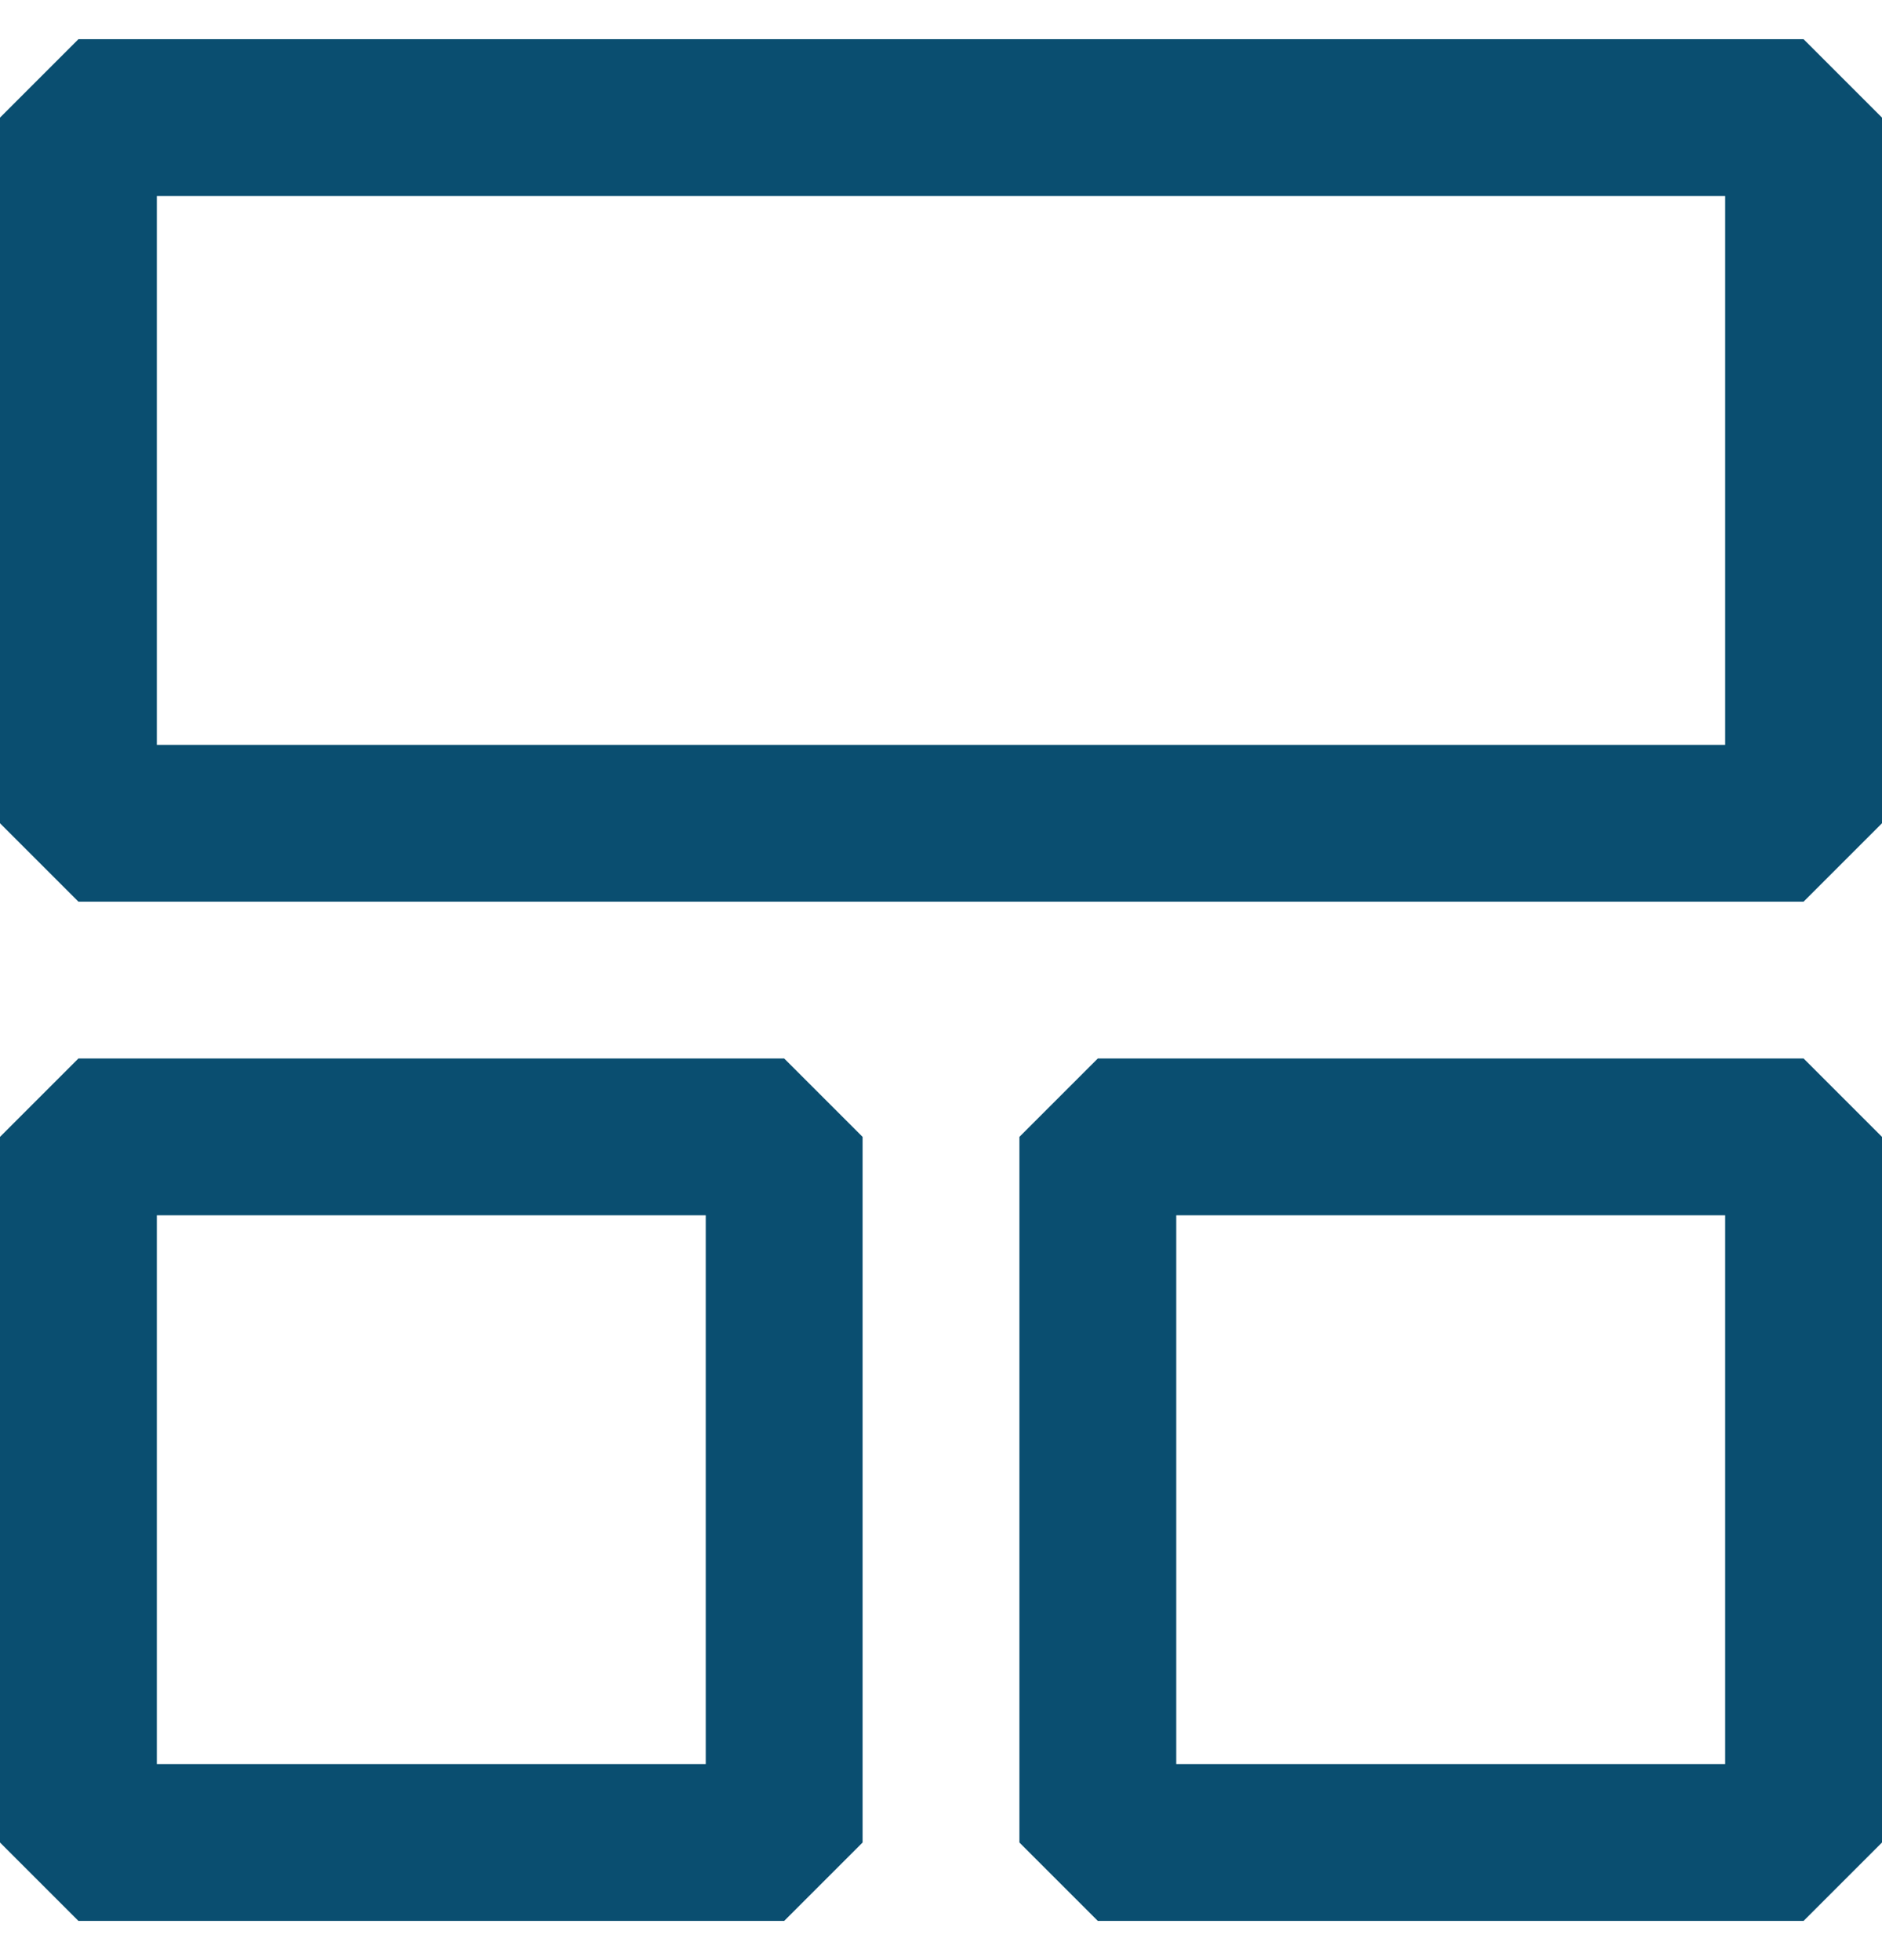 <svg width="24" height="25" viewBox="0 0 24 25" fill="none" xmlns="http://www.w3.org/2000/svg">
<rect x="1" y="1.5" width="22" height="9" stroke="#0A4E70" stroke-width="2" stroke-linejoin="bevel"/>
<rect x="1" y="14.5" width="9" height="9" stroke="#0A4E70" stroke-width="2" stroke-linejoin="bevel"/>
<rect x="14" y="14.5" width="9" height="9" stroke="#0A4E70" stroke-width="2" stroke-linejoin="bevel"/>
</svg>
